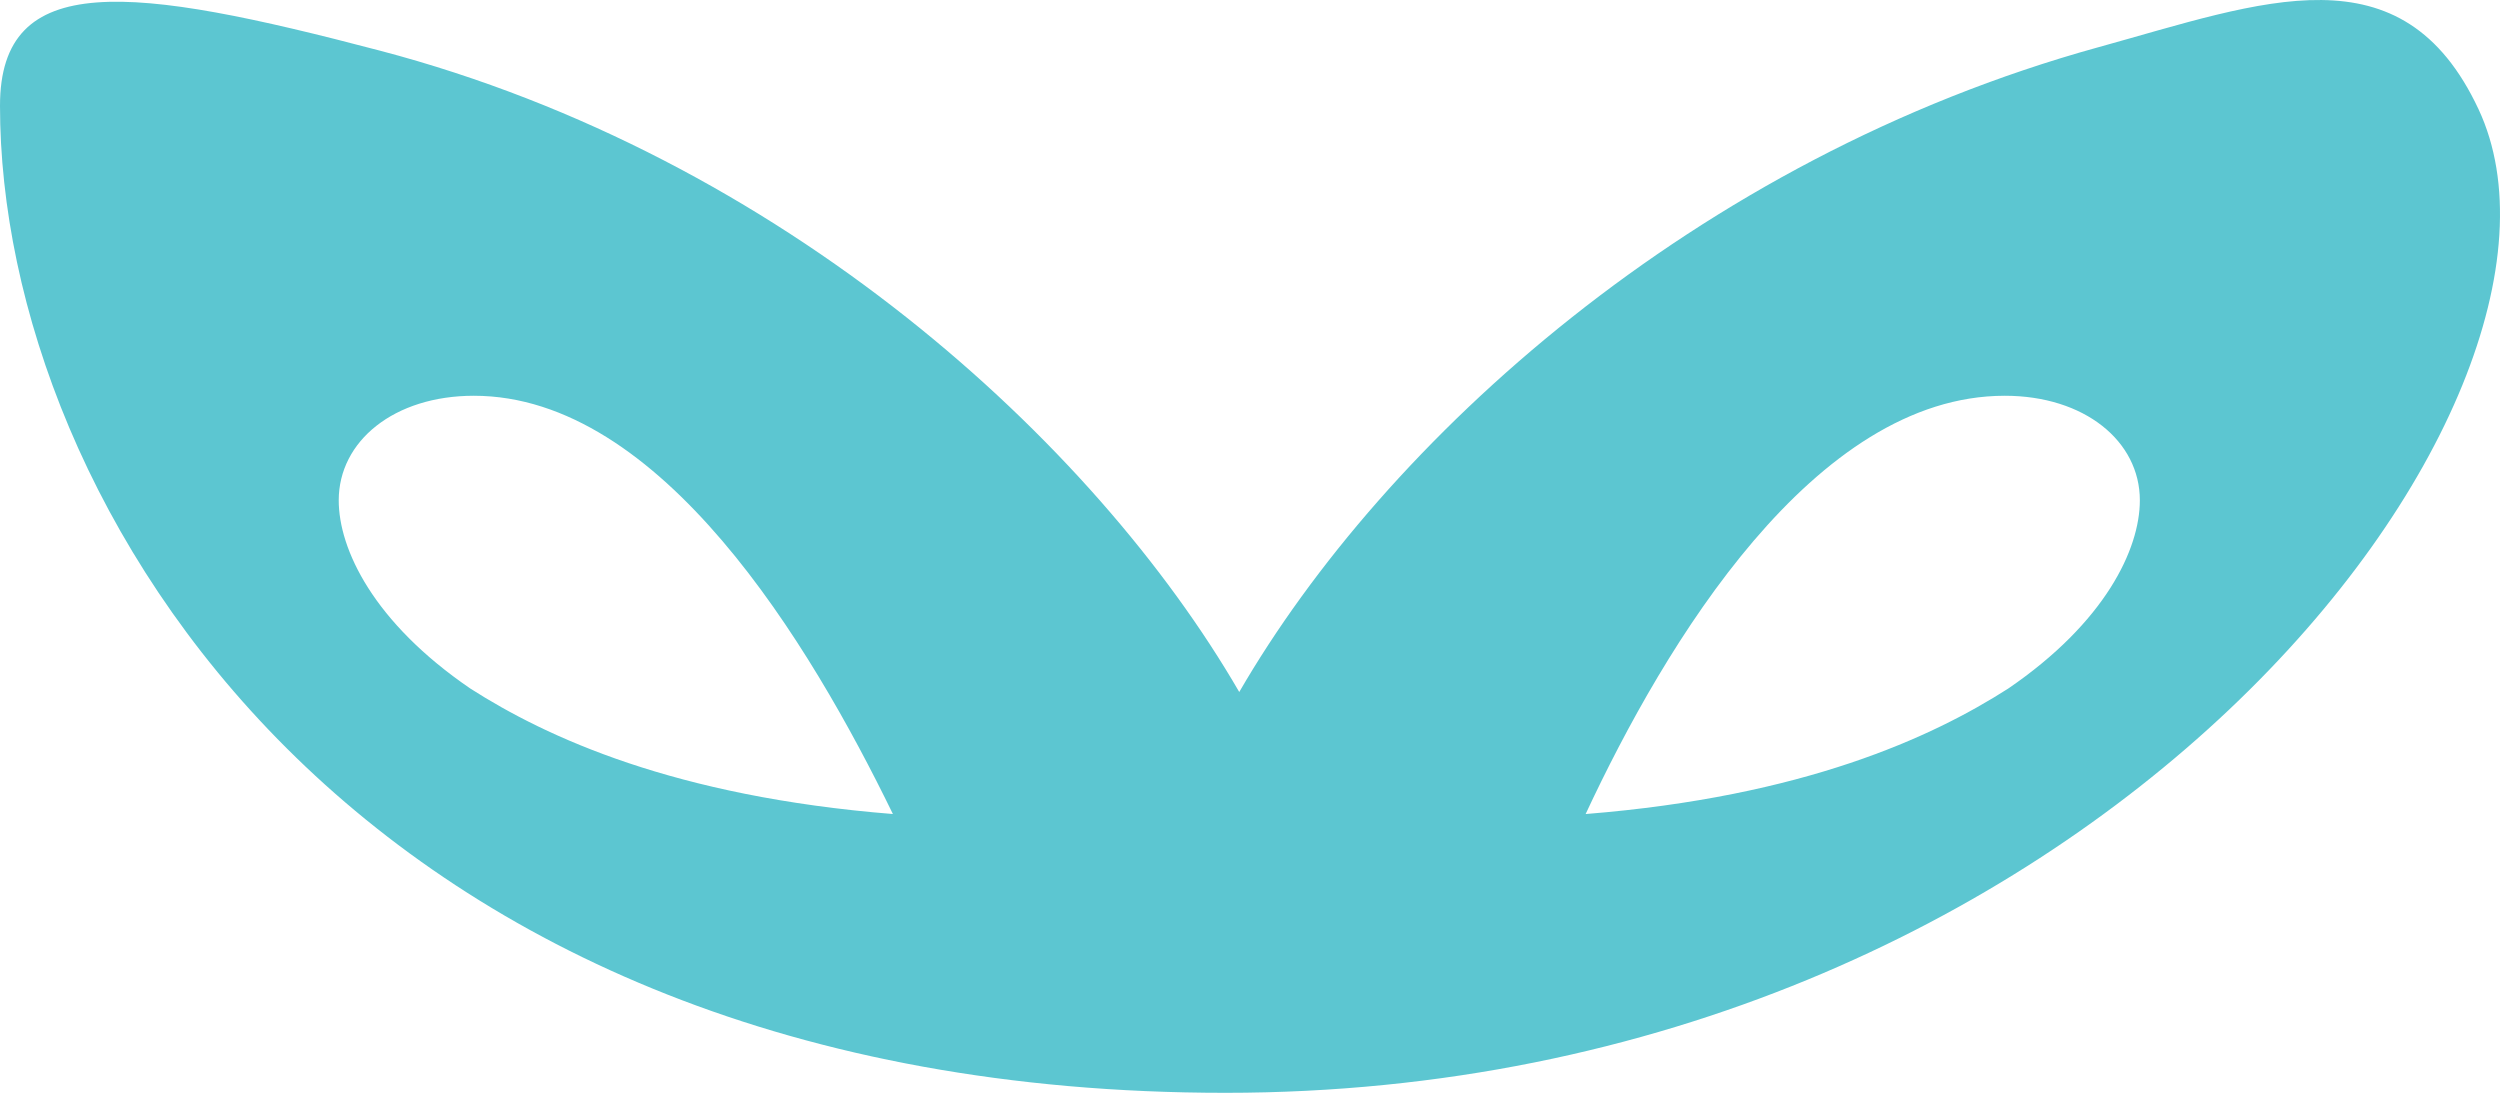 <svg xmlns="http://www.w3.org/2000/svg" width="167" height="73" viewBox="0 0 167 73">
    <path fill="#5CC6D1" fill-rule="evenodd" d="M134.15 45.995c-5.09 3.259-13.65 7.216-28.23 8.383 5.321-11.41 15.273-27.941 27.998-27.941 5.321 0 9.024 3.027 9.024 6.986 0 3.258-2.315 8.147-8.792 12.572m-102.731 0c-6.48-4.425-8.792-9.314-8.792-12.572 0-3.959 3.7-6.986 9.024-6.986 12.492 0 22.441 16.53 27.995 27.94-14.575-1.166-23.138-5.123-28.227-8.382M140.165 3.156c-26.996 7.461-47.663 26.308-57.383 43.07-9.718-16.762-30.518-35.765-57.381-42.837C8.743-.995 0-2.051 0 7.065 0 33.604 23.784 73 81.856 73c58.077 0 92.784-46.325 83.71-65.703-5.1-10.893-14.401-7.182-25.4-4.14"/>
</svg>
